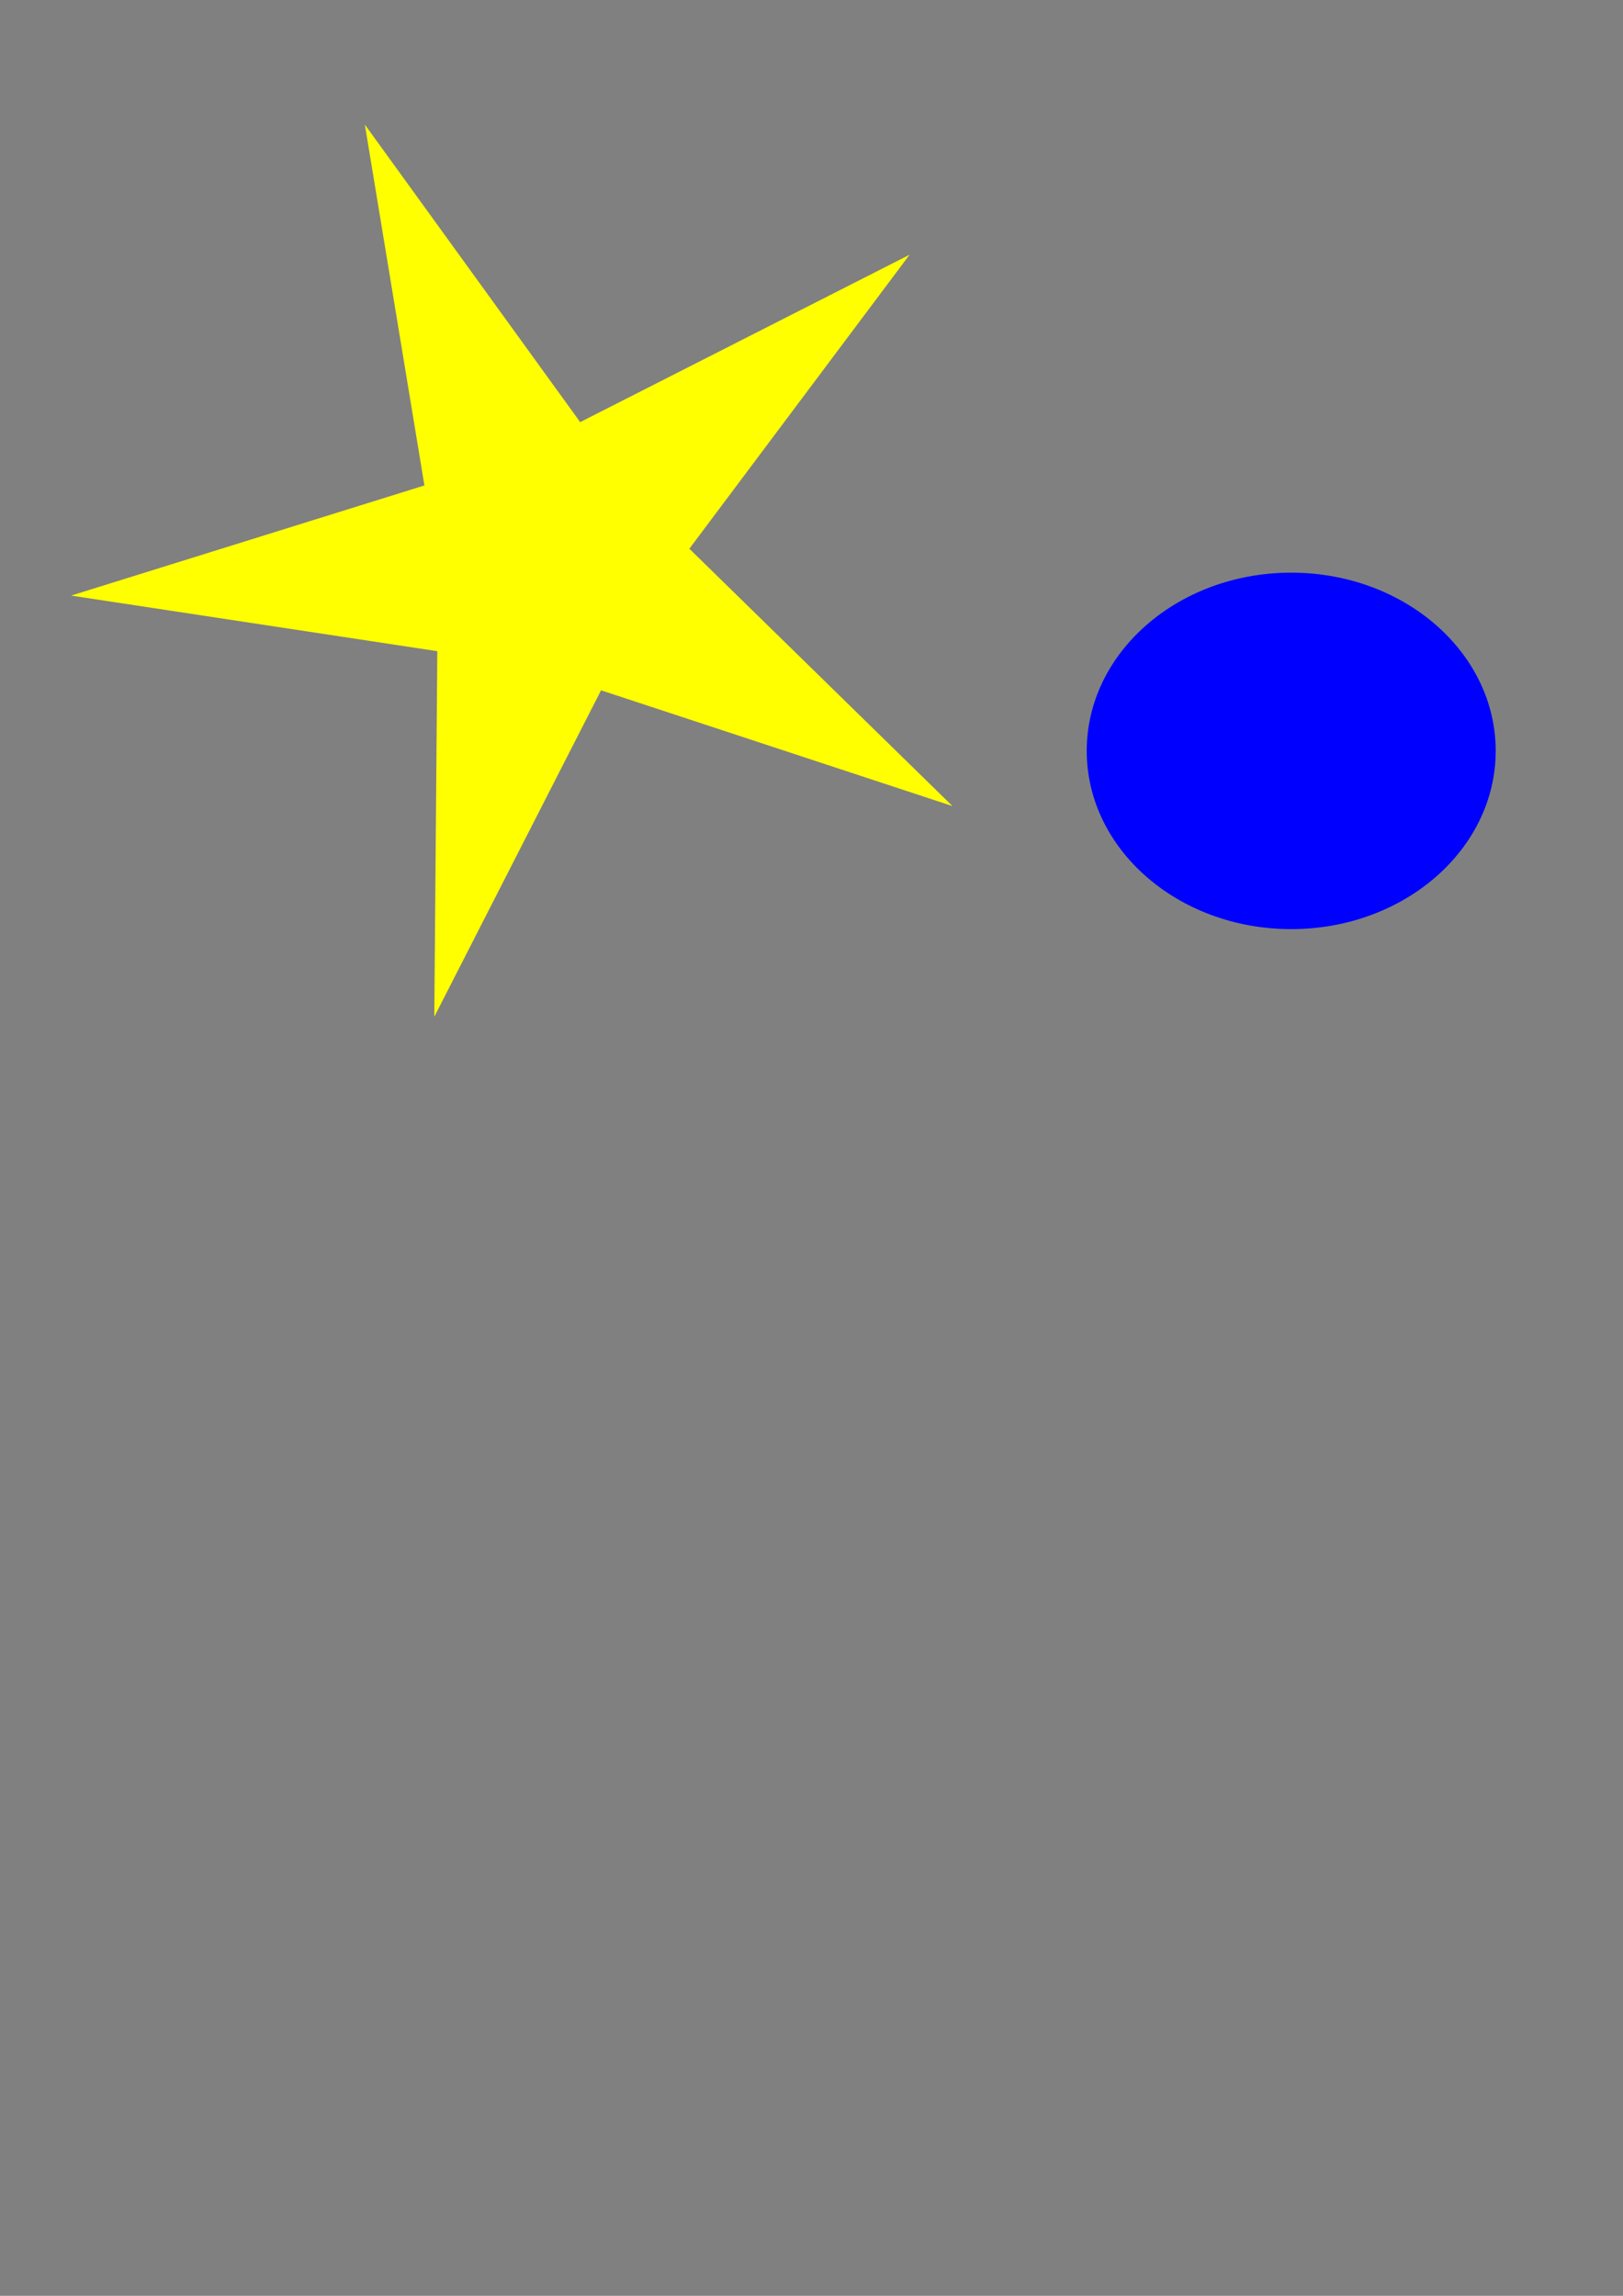 <svg width="210mm" height="297mm" version="1.1" viewBox="0 0 210 297" xmlns="http://www.w3.org/2000/svg">
 <rect x="0" y="0" width="210" height="297" fill="#808080" stroke="none"/>
 <g fill-rule="evenodd" stroke-width=".265">
  <path transform="matrix(.891 0 0 .879 38.377 31.854)" d="m95.25 82.399-51.036-17.043-24.217 48.048 0.438-53.804-53.18-8.184 51.306-16.21-8.65-53.106 31.271 43.786 47.834-24.637-31.98 43.271z" fill="#ff0"/>
  <ellipse cx="167.07" cy="97.14" rx="26.458" ry="23.057" fill="#00f"/>
 </g>
</svg>
